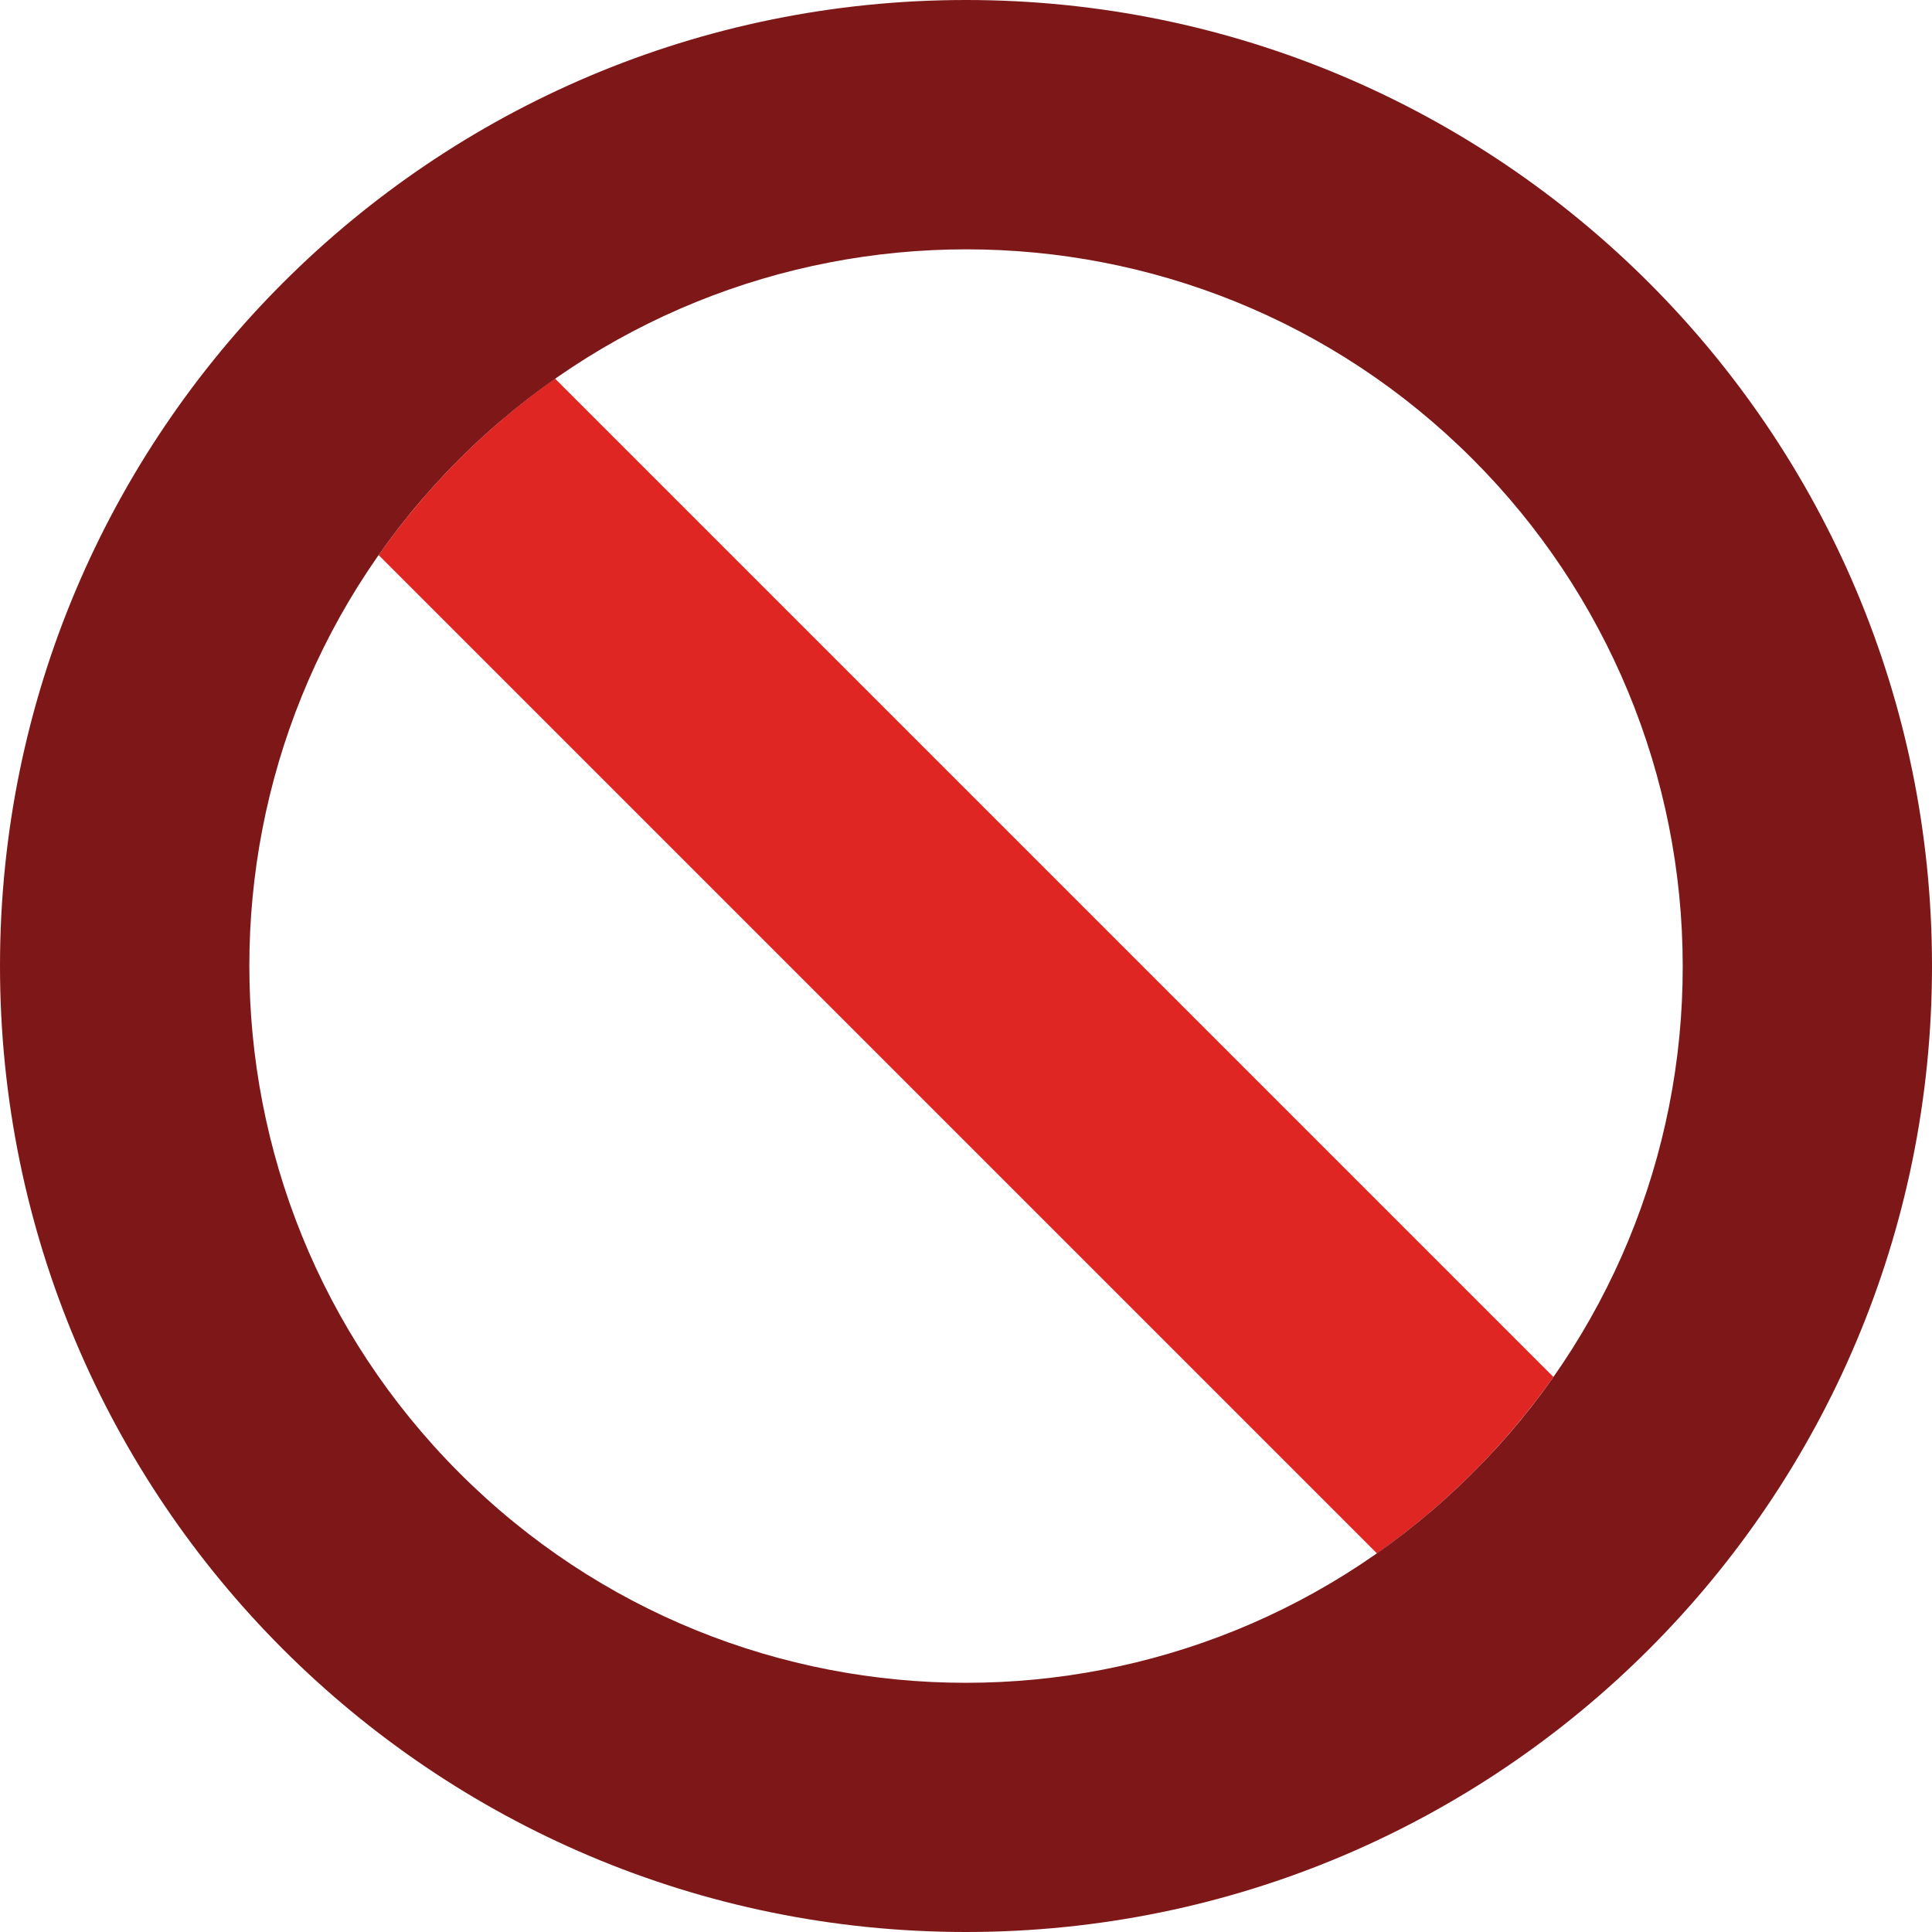 <?xml version="1.0" encoding="utf-8"?>
<!-- Generator: Adobe Illustrator 21.1.0, SVG Export Plug-In . SVG Version: 6.00 Build 0)  -->
<svg version="1.1" id="Layer_1" xmlns="http://www.w3.org/2000/svg" xmlns:xlink="http://www.w3.org/1999/xlink" x="0px" y="0px"
	 viewBox="0 0 496 496" style="enable-background:new 0 0 496 496;" xml:space="preserve">
<style type="text/css">
	.st0{fill:#DF2623;enable-background:new    ;}
	.st1{fill:#7E1818;}
</style>
<path class="st0" d="M398.8,353.5c-12.4,17.6-27.7,32.9-45.3,45.3L97.2,142.5c12.4-17.6,27.7-32.9,45.3-45.3L398.8,353.5z"/>
<path class="st1" d="M248,0C111,0,0,111,0,248s111,248,248,248s248-111,248-248S385,0,248,0z M378.1,378.1
	c-71.9,71.9-188.4,71.9-260.2,0s-71.9-188.4,0-260.2s188.4-71.9,260.2,0C412.6,152.4,432,199.2,432,248
	C432.1,296.8,412.7,343.7,378.1,378.1z"/>
</svg>

